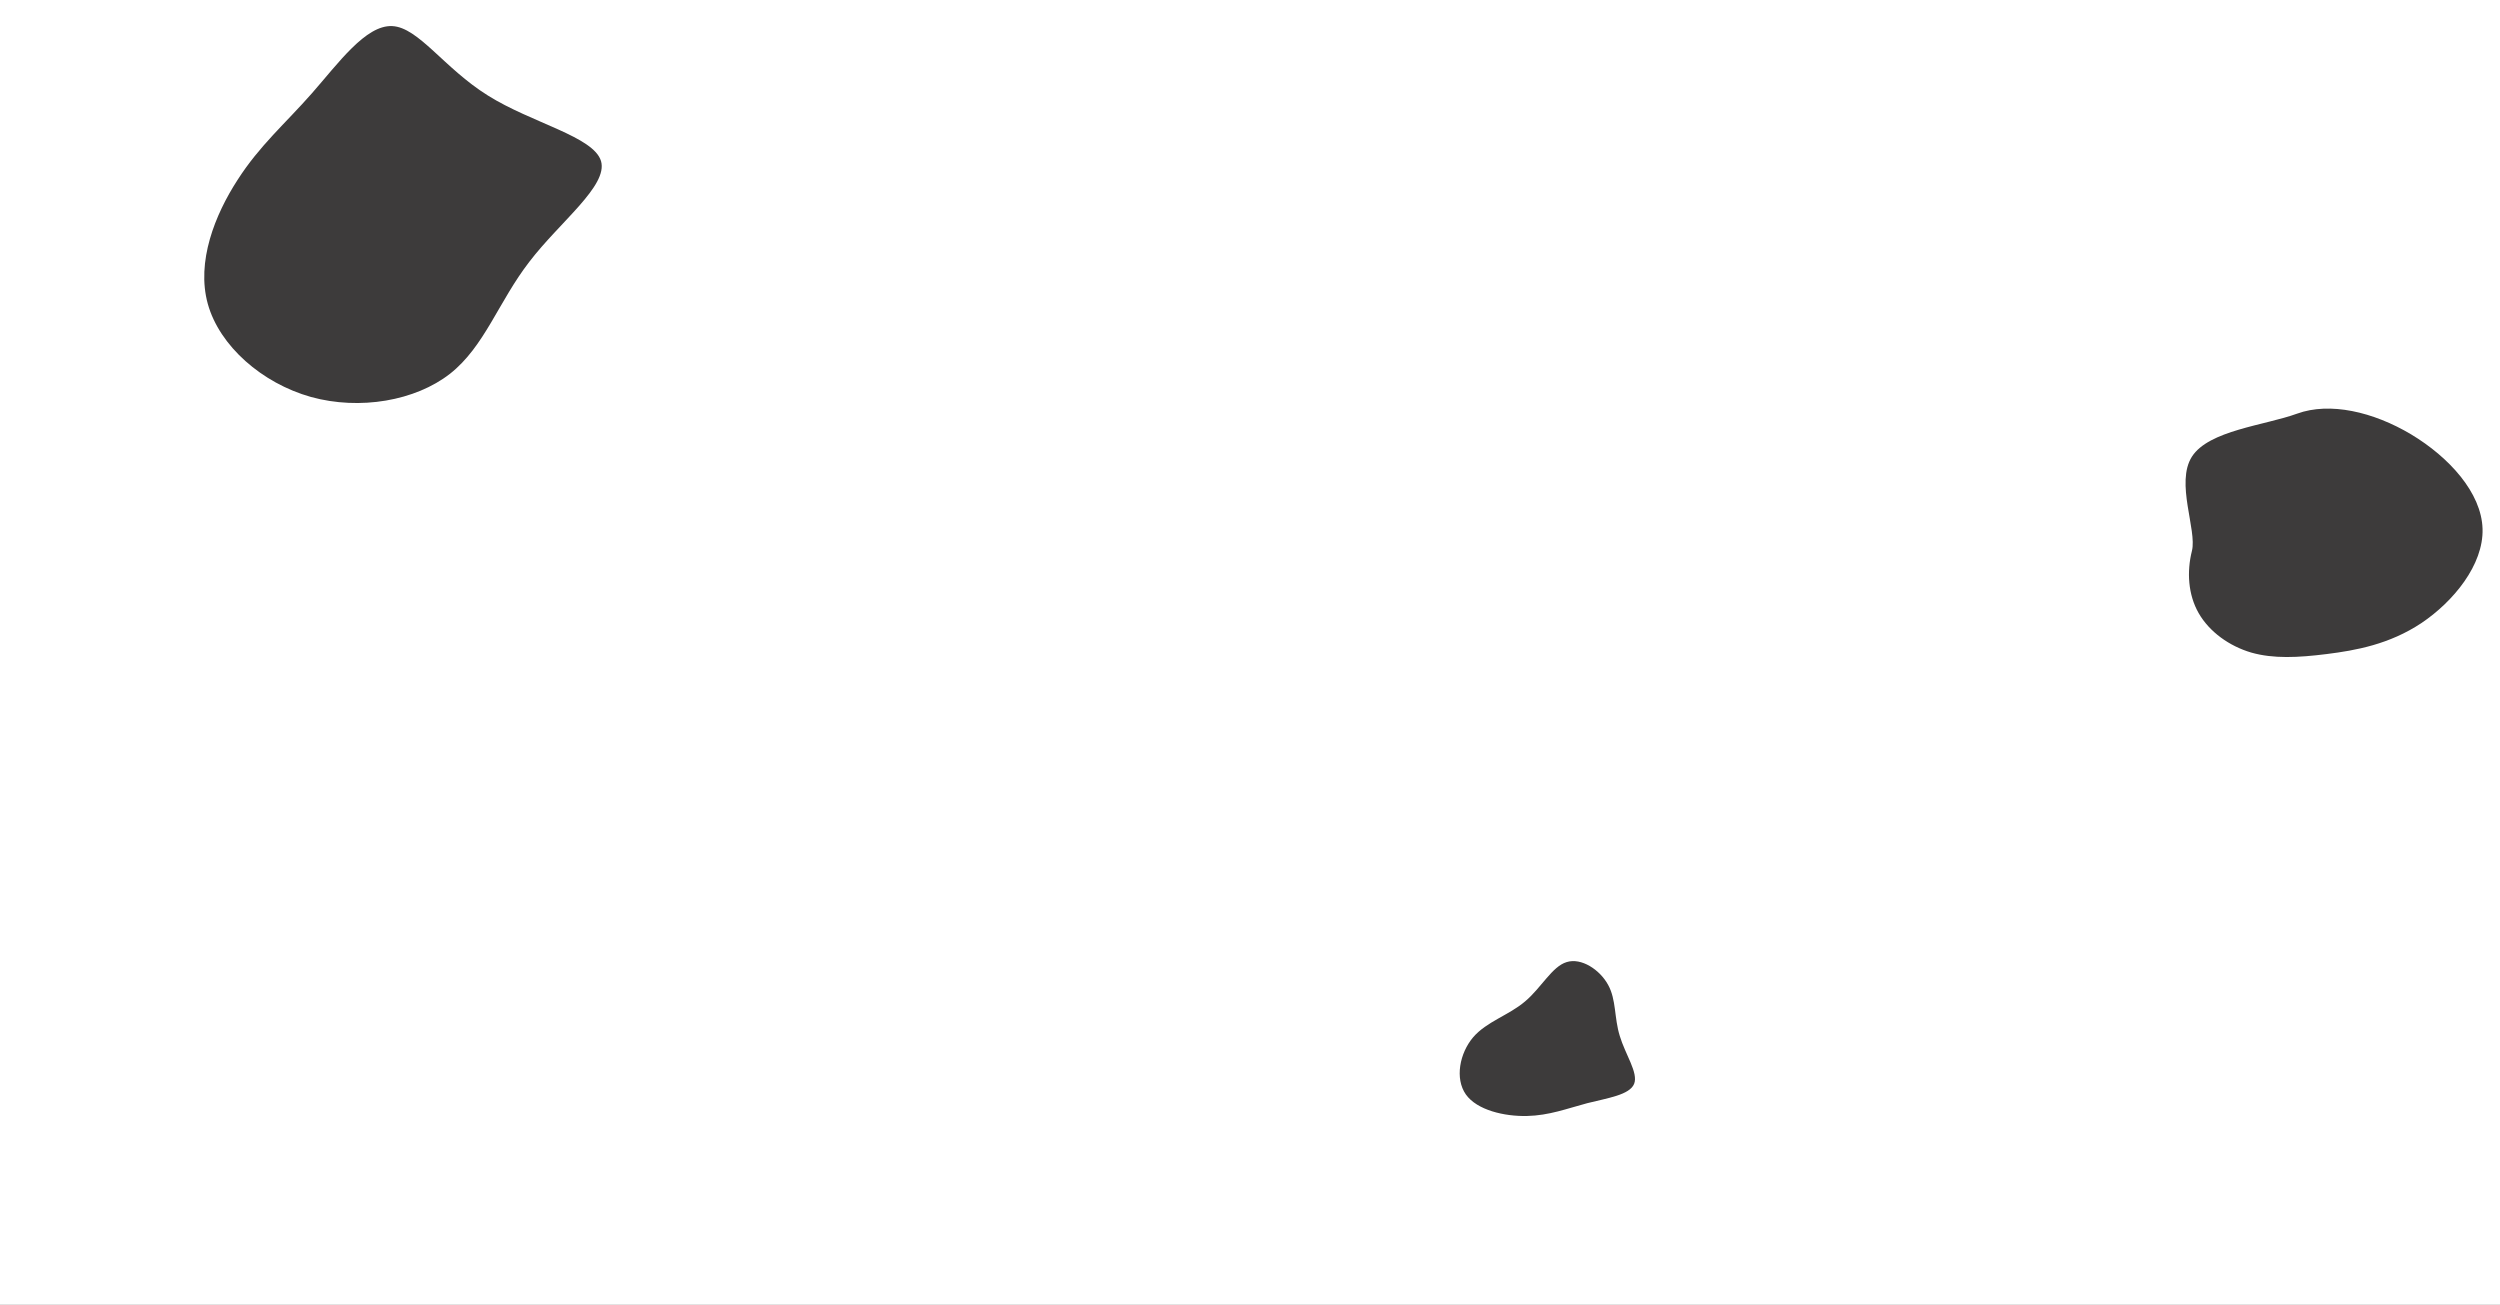 <svg xmlns="http://www.w3.org/2000/svg" width="960" height="501" fill="none" viewBox="0 0 960 501">
  <rect x="0" y="0" width="960" height="501" fill="#808080" stroke="none"/>
  <g clip-path="url(#a)">
    <path fill="#fff" d="M960 0H0v501h960V0Z"/>
    <path fill="#3D3B3B" d="M187.3 36.647c16.8 10.577 40.7 15.772 43.5 25.236 2.7 9.463-15.7 23.194-27.5 38.595-11.9 15.401-17.2 32.565-30.5 43.049-13.3 10.391-34.6 14.102-53.4 8.907-18.8-5.288-35.1-19.576-39.6-35.72-4.5-16.236 2.8-34.327 11.4-47.595 8.5-13.267 18.3-21.617 28.5-33.214 10.2-11.597 20.7-26.349 30.9-25.885 10.1.464 19.9 16.143 36.7 26.627Zm738.6 130.167c14.5 8.722 27 22.36 27.4 36.277.4 13.823-11.2 27.926-23.5 36.183-12.3 8.164-25.2 10.484-36.3 11.875-11.1 1.392-20.5 1.856-29-.556-8.5-2.505-16.1-7.979-20.2-15.123-4.1-7.144-4.6-15.958-2.6-23.937 2-7.979-6.4-26.163 0-36.183 6.5-10.113 27.9-11.968 40.4-16.514 12.5-4.547 29.2-.743 43.8 7.978ZM617.5 378.162c3.2 5.752 2.3 12.618 4.5 19.669 2.1 7.051 7.2 14.195 5.5 18.37-1.7 4.268-10.3 5.474-18 7.422-7.7 2.041-14.6 4.732-23.2 4.918-8.6.185-19.1-2.227-23.4-8.258-4.3-6.123-2.4-15.865 2.8-21.988 5.2-6.031 13.7-8.443 19.9-13.731 6.3-5.288 10.4-13.453 16-15.123 5.6-1.763 12.7 2.876 15.9 8.721Z"/>
  </g>
  <defs>
    <clipPath id="a">
      <path fill="#fff" d="M0 0h960v501H0z"/>
    </clipPath>
  </defs>
</svg>
